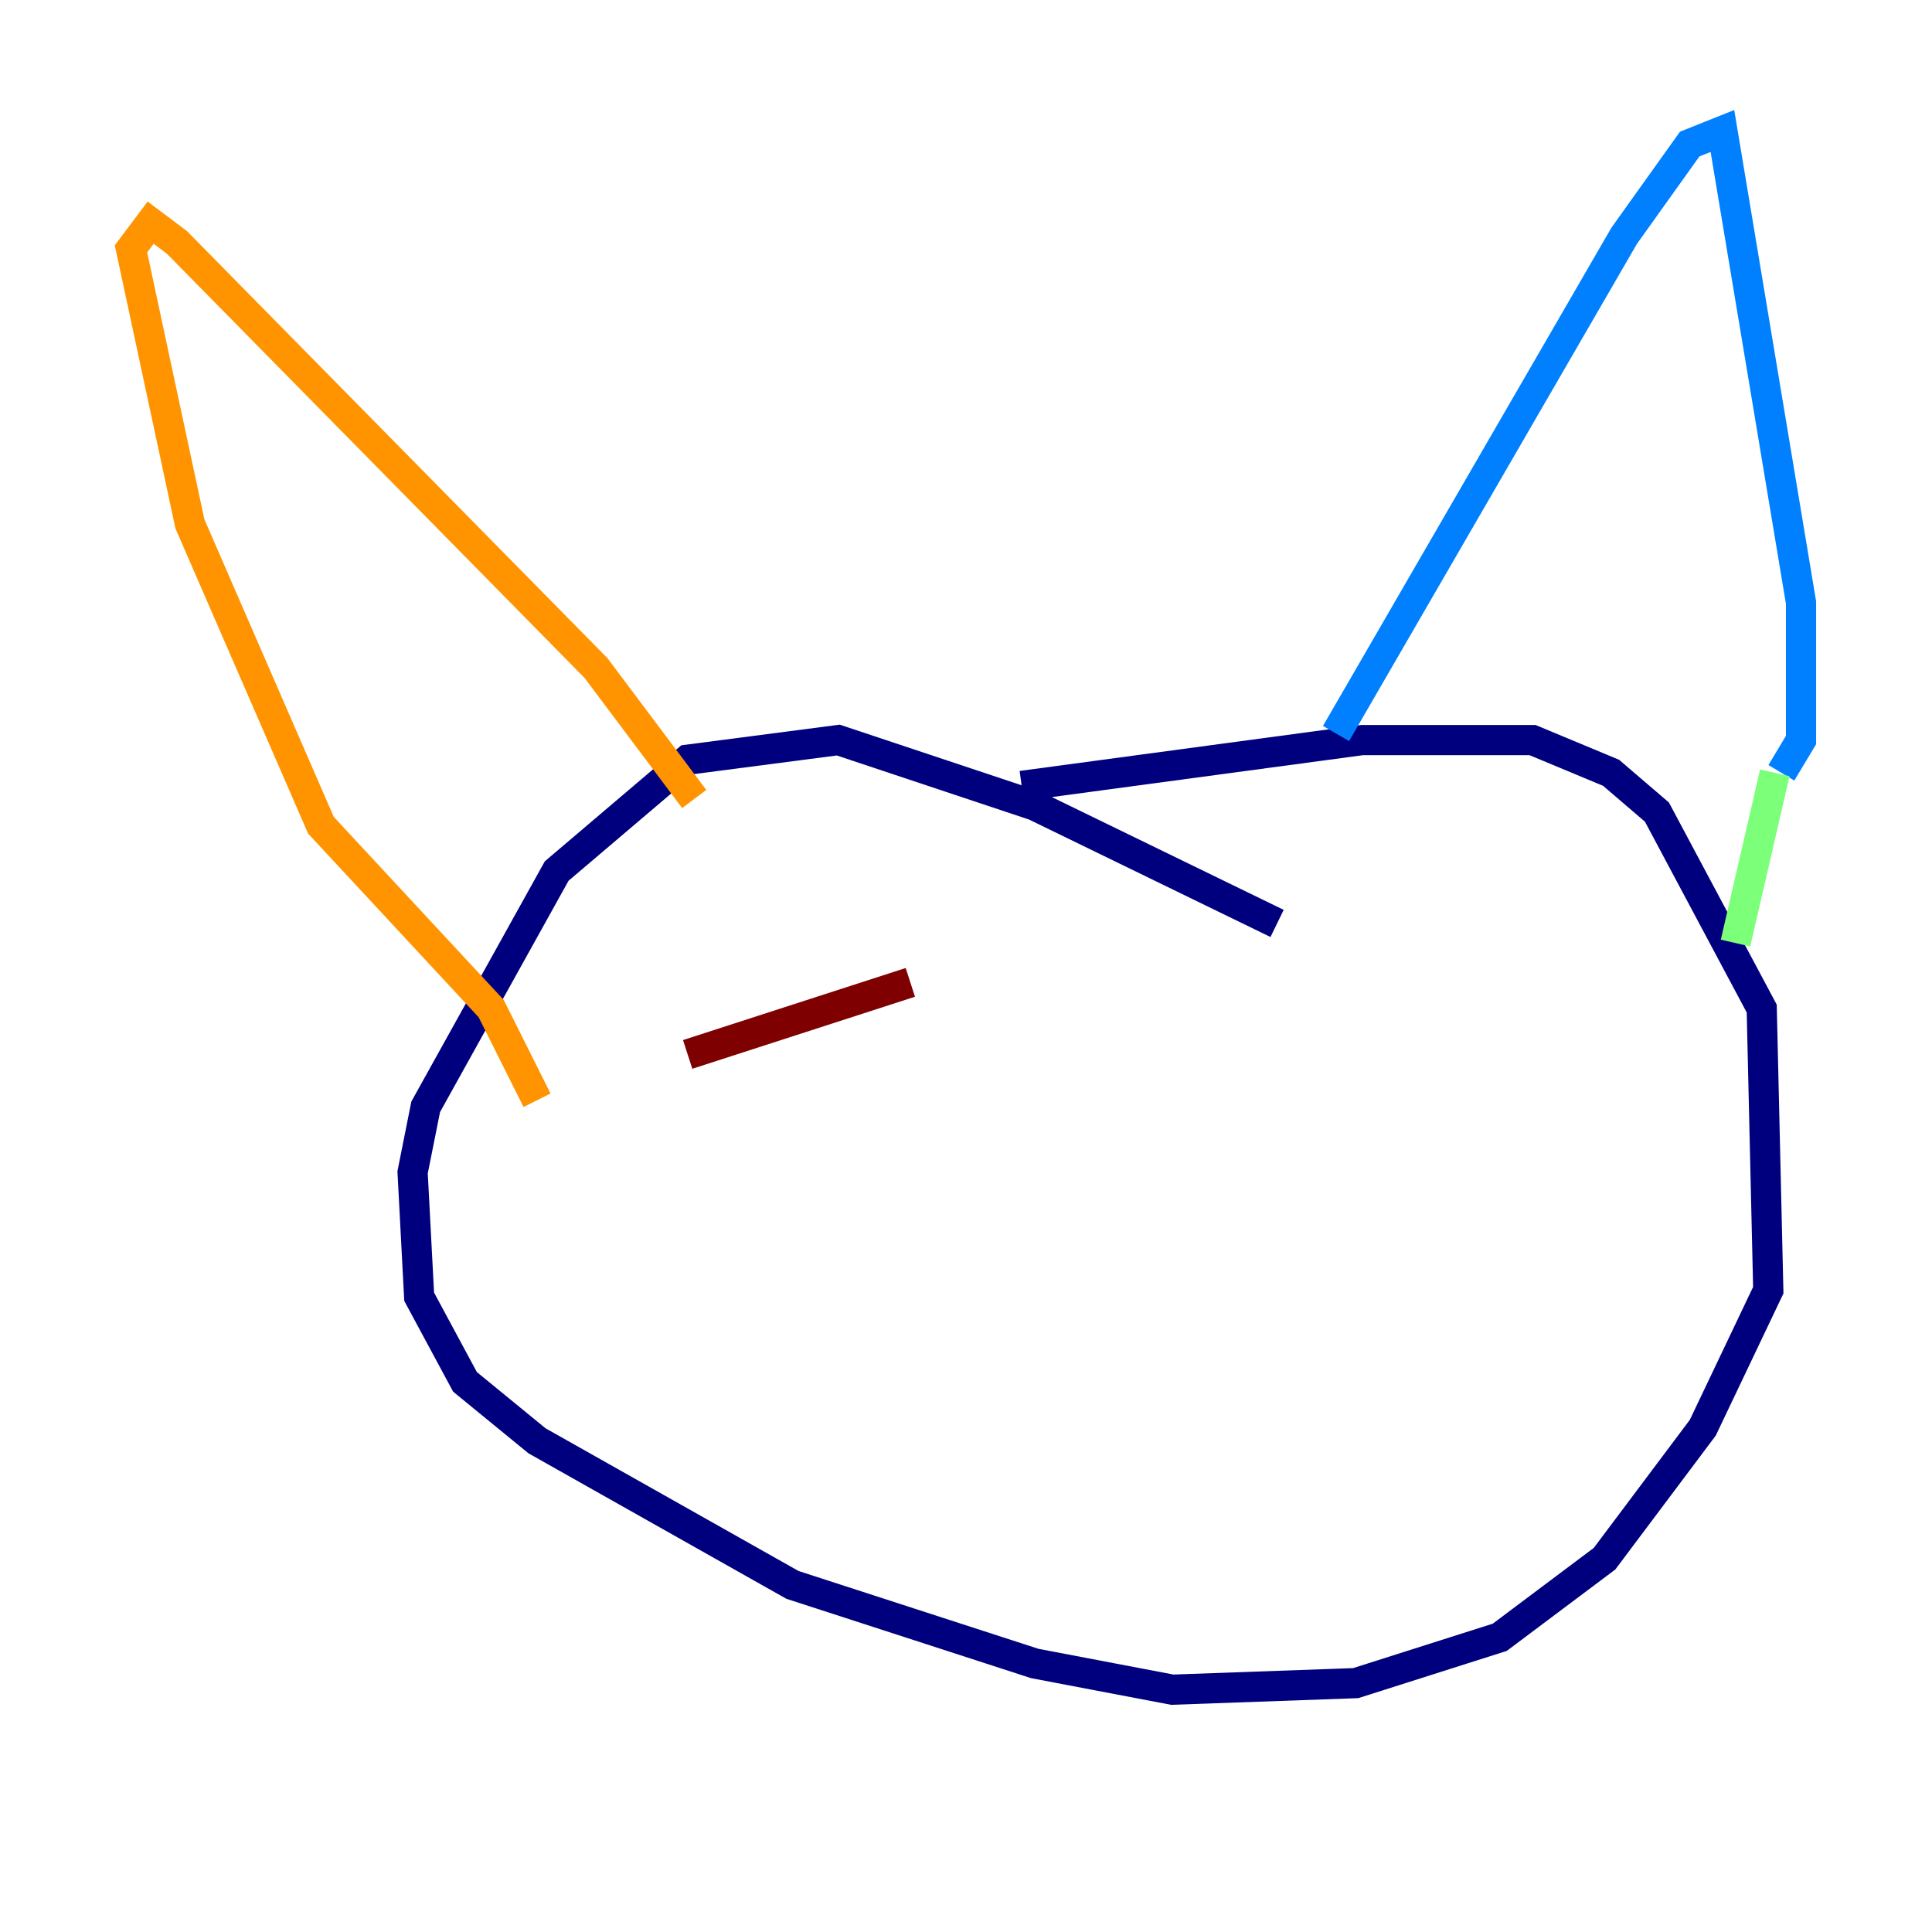 <?xml version="1.0" encoding="utf-8" ?>
<svg baseProfile="tiny" height="128" version="1.2" viewBox="0,0,128,128" width="128" xmlns="http://www.w3.org/2000/svg" xmlns:ev="http://www.w3.org/2001/xml-events" xmlns:xlink="http://www.w3.org/1999/xlink"><defs /><polyline fill="none" points="67.688,52.068 90.251,49.031 101.532,49.031 106.739,51.2 109.776,53.803 116.719,66.82 117.153,85.478 112.814,94.59 106.305,103.268 99.363,108.475 89.817,111.512 77.668,111.946 68.556,110.21 52.502,105.003 35.58,95.458 30.807,91.552 27.77,85.912 27.336,77.668 28.203,73.329 36.881,57.709 45.559,50.332 55.539,49.031 68.556,53.37 84.61,61.18" stroke="#00007f" stroke-width="2" /><polyline fill="none" points="88.515,48.597 107.607,15.62 111.946,9.546 114.115,8.678 119.322,39.919 119.322,49.031 118.02,51.2" stroke="#0080ff" stroke-width="2" /><polyline fill="none" points="117.586,51.2 114.983,62.481" stroke="#7cff79" stroke-width="2" /><polyline fill="none" points="45.993,52.936 39.485,44.258 11.715,16.054 9.98,14.752 8.678,16.488 12.583,34.712 21.261,54.671 32.542,66.82 35.58,72.895" stroke="#ff9400" stroke-width="2" /><polyline fill="none" points="45.559,69.858 60.312,65.085" stroke="#7f0000" stroke-width="2" /></svg>